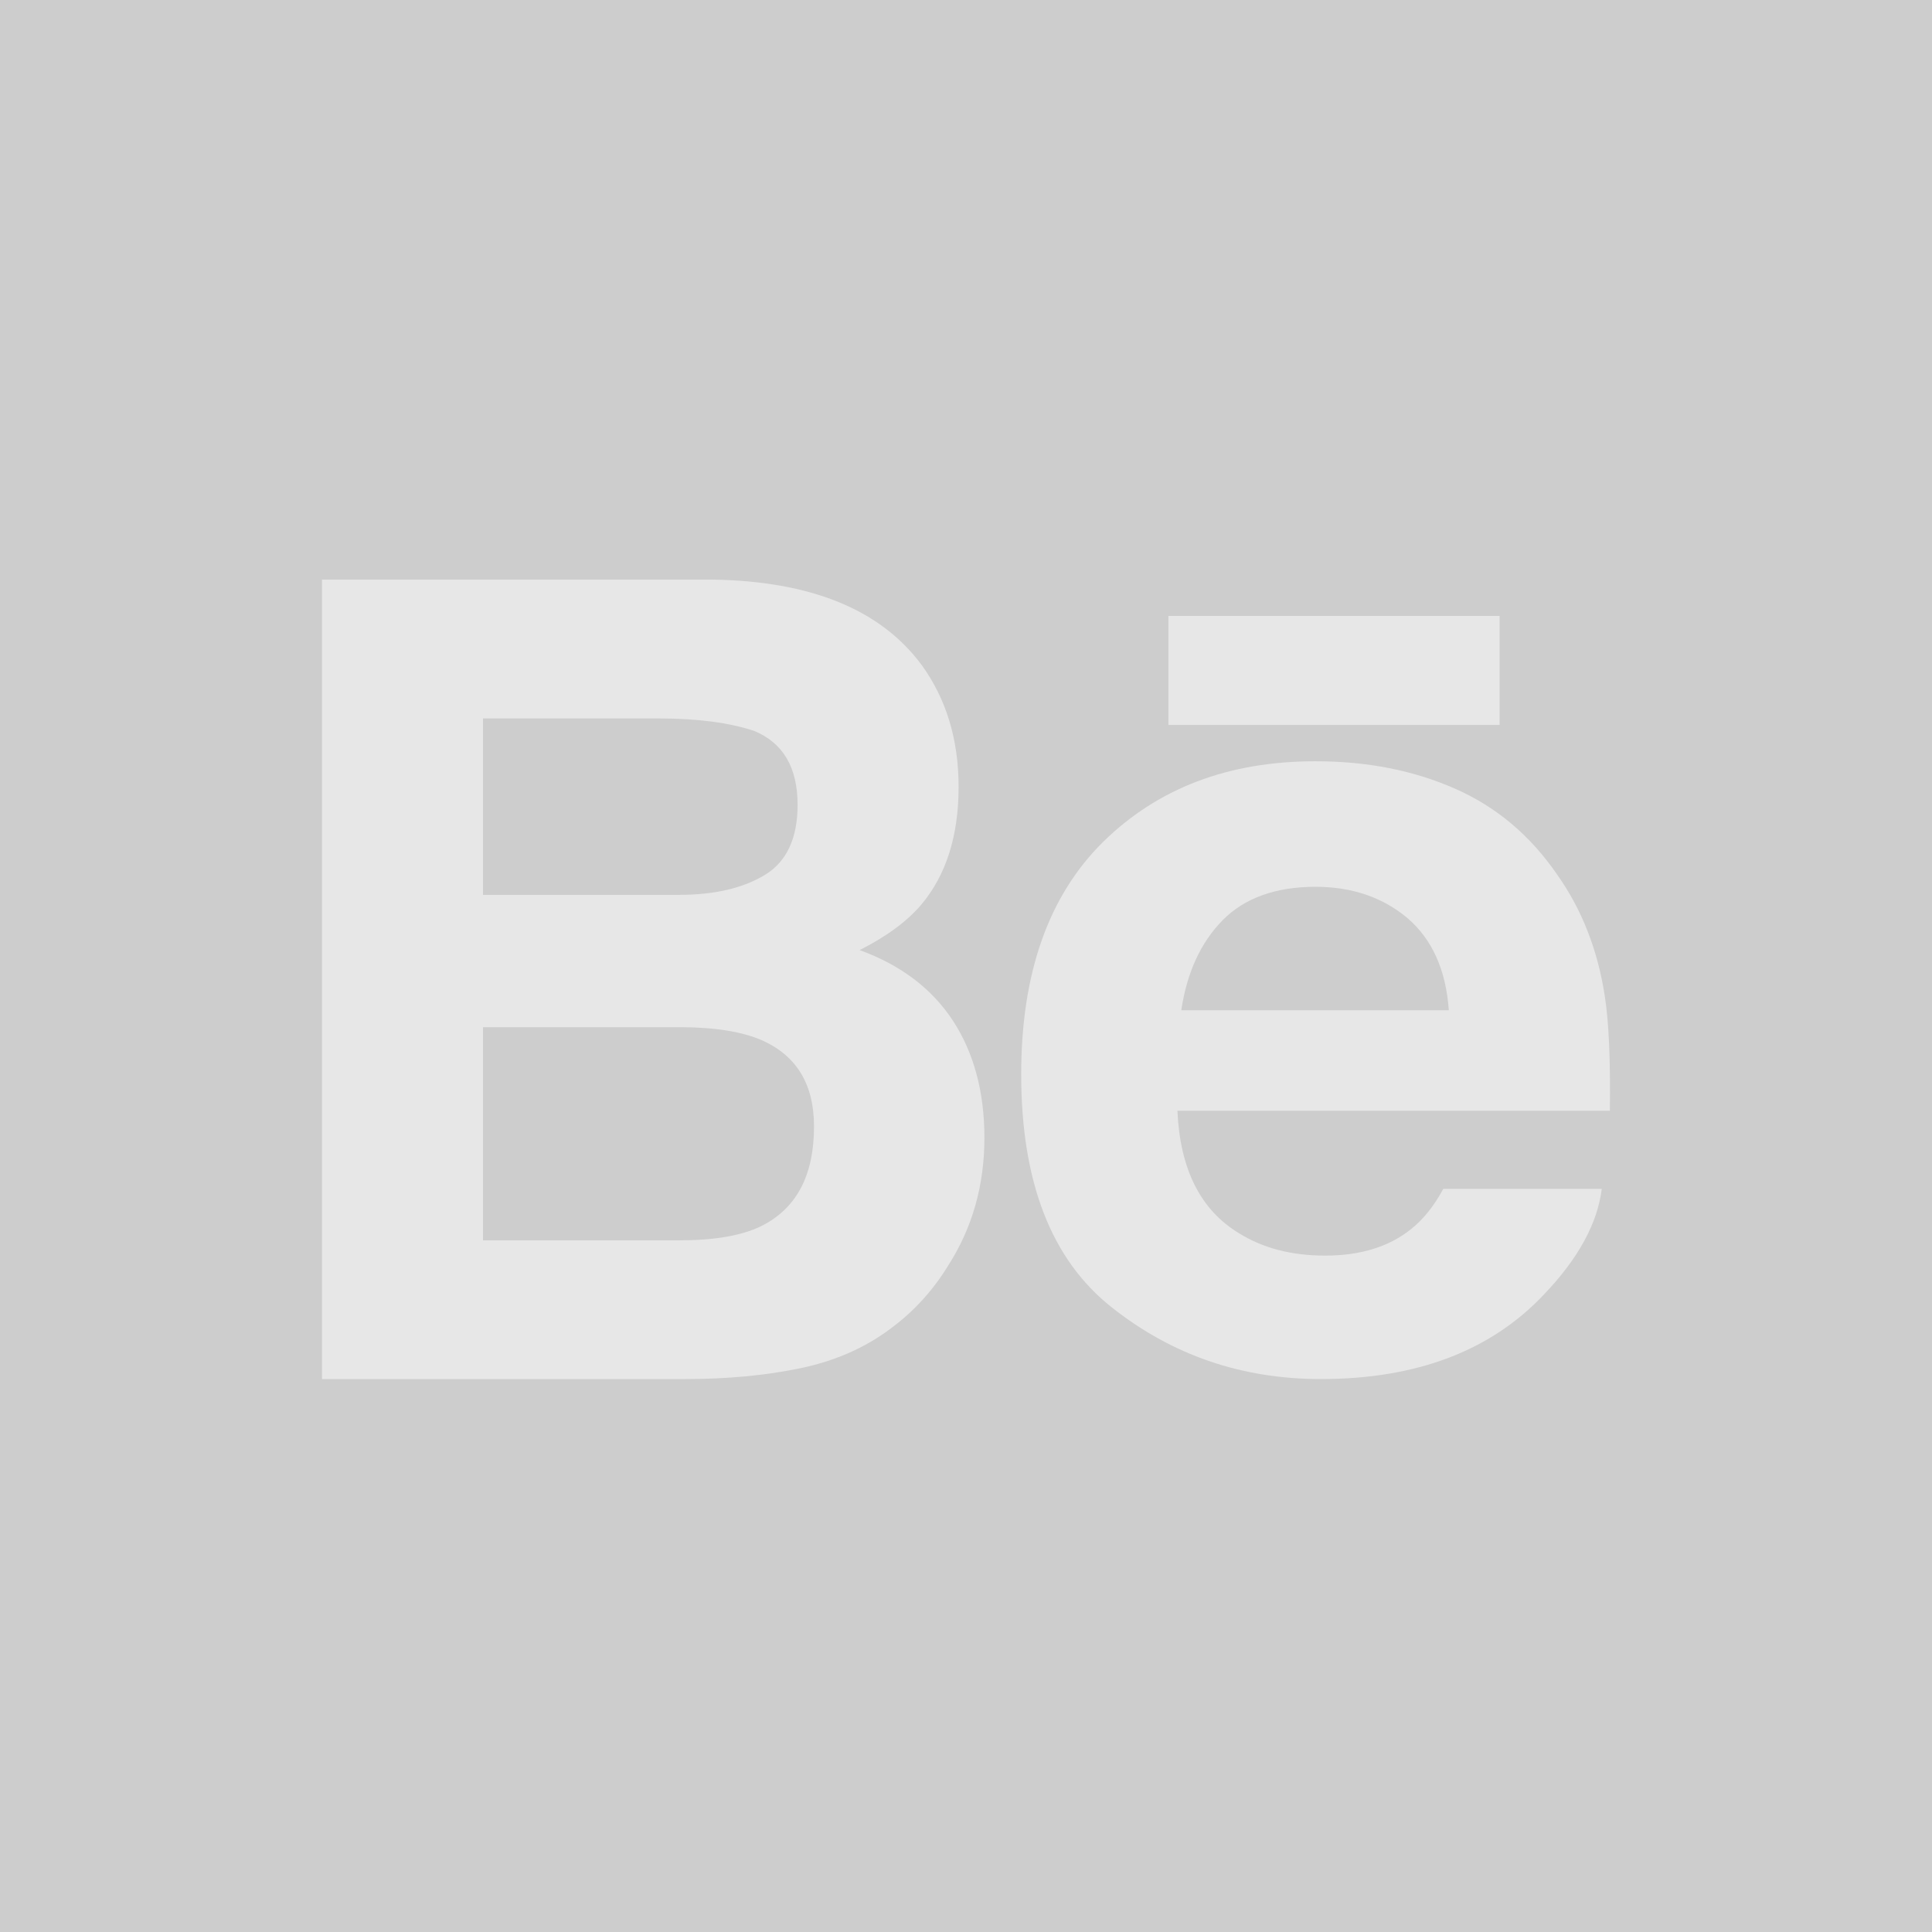 <?xml version="1.0" encoding="UTF-8"?>
<svg width="30px" height="30px" viewBox="0 0 30 30" version="1.1" xmlns="http://www.w3.org/2000/svg" xmlns:xlink="http://www.w3.org/1999/xlink">
    <!-- Generator: Sketch 53.2 (72643) - https://sketchapp.com -->
    <title>Behance_icon</title>
    <desc>Created with Sketch.</desc>
    <g id="Page-1" stroke="none" stroke-width="1" fill="none" fill-rule="evenodd">
        <g id="1440" transform="translate(-1085, -35)">
            <g id="Header">
                <g id="Right" transform="translate(1030, 35)">
                    <g id="Behance_icon" transform="translate(55, 0)">
                        <rect id="behance" fill="#000000" opacity="0.198" x="0" y="0" width="30" height="30"></rect>
                        <g id="behance" transform="translate(5, 9)" fill="#E7E7E7" fill-rule="nonzero">
                            <path d="M8.348,5.753 C8.769,5.541 9.087,5.304 9.305,5.048 C9.693,4.587 9.885,3.976 9.885,3.219 C9.885,2.482 9.693,1.852 9.31,1.324 C8.671,0.463 7.589,0.023 6.06,0 L0,0 L0,12.414 L5.65,12.414 C6.287,12.414 6.877,12.359 7.422,12.247 C7.967,12.134 8.439,11.926 8.839,11.623 C9.194,11.36 9.491,11.033 9.726,10.647 C10.099,10.064 10.286,9.404 10.286,8.668 C10.286,7.955 10.122,7.348 9.797,6.849 C9.469,6.35 8.987,5.985 8.348,5.753 Z M2.5,2.156 L5.229,2.156 C5.829,2.156 6.324,2.221 6.712,2.35 C7.161,2.537 7.385,2.917 7.385,3.498 C7.385,4.018 7.214,4.382 6.875,4.587 C6.534,4.792 6.092,4.895 5.549,4.895 L2.5,4.895 L2.5,2.156 Z M6.816,10.041 C6.514,10.188 6.089,10.26 5.545,10.26 L2.5,10.26 L2.5,6.95 L5.587,6.95 C6.125,6.953 6.543,7.025 6.842,7.158 C7.375,7.4 7.64,7.843 7.64,8.491 C7.64,9.255 7.366,9.769 6.816,10.041 Z" id="Shape"></path>
                            <rect id="Rectangle" x="13.143" y="0.564" width="5.143" height="1.693"></rect>
                            <path d="M19.917,6.453 C19.806,5.744 19.562,5.121 19.181,4.583 C18.764,3.974 18.234,3.527 17.59,3.245 C16.948,2.962 16.226,2.82 15.422,2.821 C14.072,2.821 12.975,3.241 12.127,4.075 C11.281,4.912 10.857,6.114 10.857,7.682 C10.857,9.353 11.325,10.561 12.265,11.302 C13.202,12.044 14.283,12.414 15.511,12.414 C16.998,12.414 18.154,11.974 18.979,11.096 C19.507,10.542 19.806,9.996 19.872,9.461 L17.411,9.461 C17.269,9.725 17.103,9.932 16.914,10.083 C16.572,10.359 16.125,10.497 15.578,10.497 C15.058,10.497 14.616,10.382 14.248,10.155 C13.641,9.792 13.323,9.155 13.283,8.248 L19.998,8.248 C20.008,7.467 19.983,6.866 19.917,6.453 Z M13.343,6.687 C13.431,6.099 13.646,5.633 13.986,5.288 C14.326,4.944 14.808,4.771 15.424,4.77 C15.993,4.77 16.468,4.932 16.855,5.256 C17.237,5.584 17.453,6.059 17.497,6.687 L13.343,6.687 Z" id="Shape"></path>
                        </g>
                    </g>
                </g>
            </g>
        </g>
    </g>
</svg>